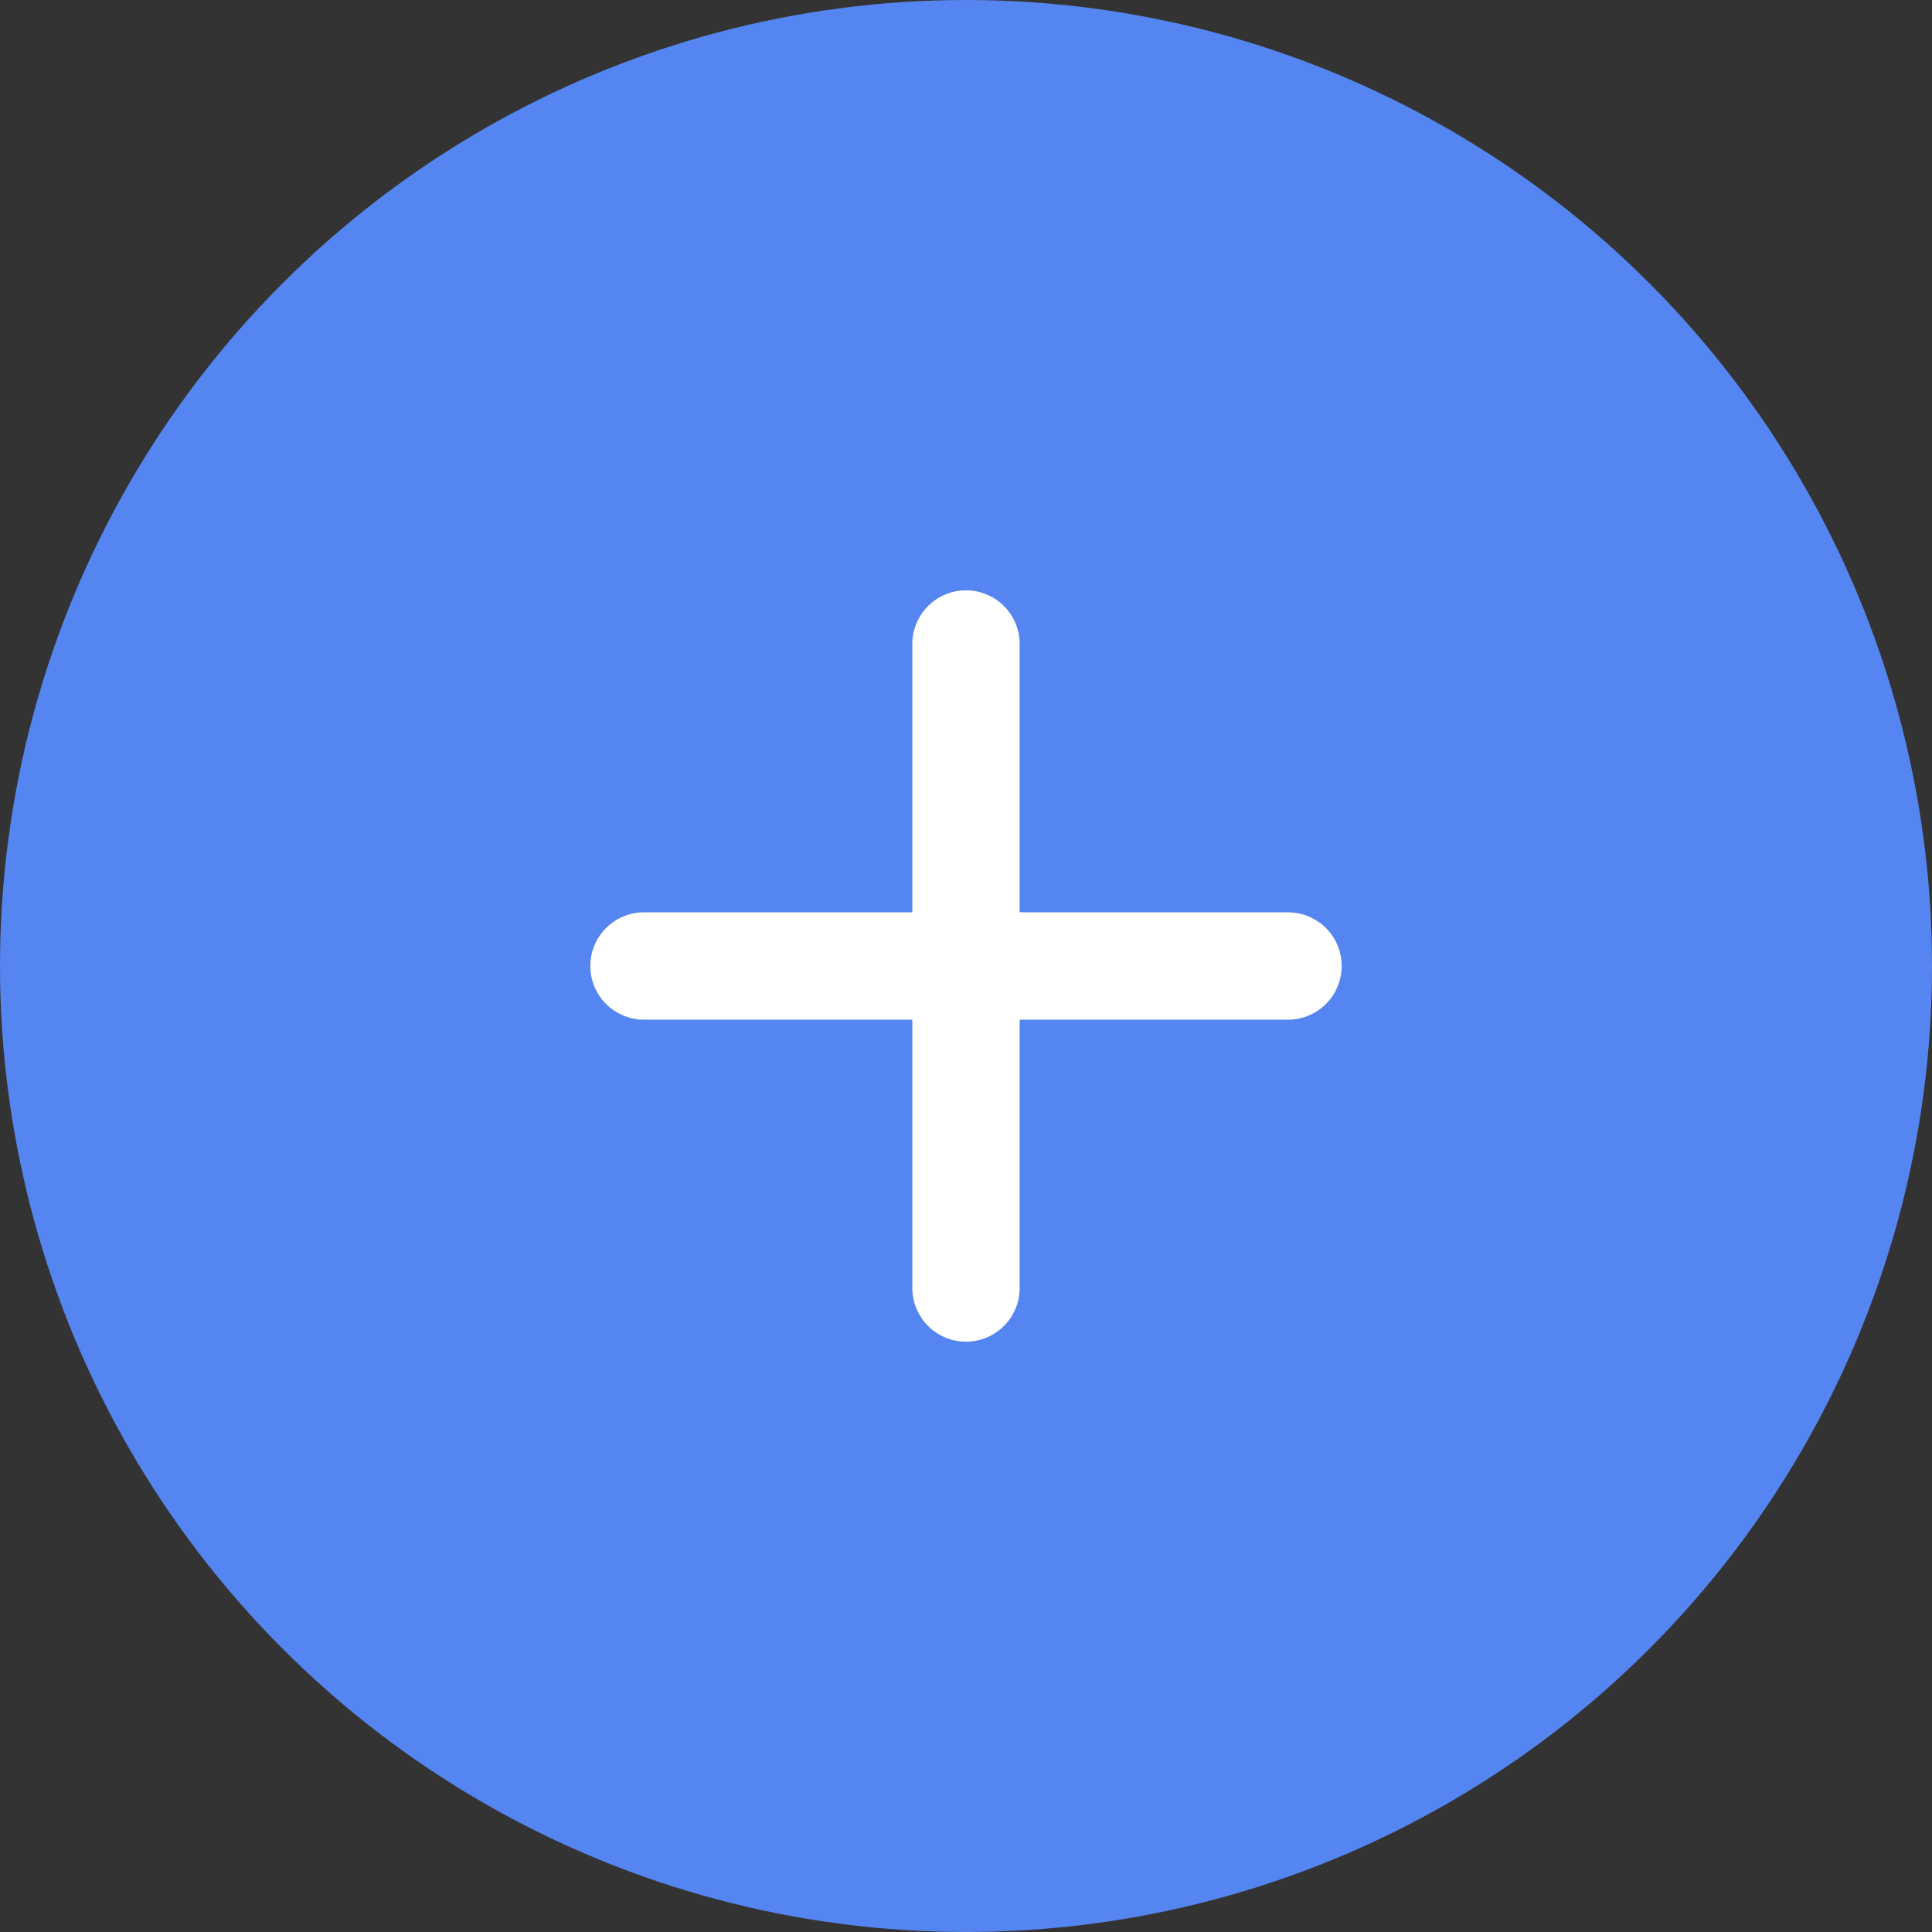 <?xml version="1.0" encoding="UTF-8"?>
<svg width="36px" height="36px" viewBox="0 0 36 36" version="1.1" xmlns="http://www.w3.org/2000/svg" xmlns:xlink="http://www.w3.org/1999/xlink">
    <rect x="0" y="0" width="36" height="36" fill="#333333" stroke="none"/>
    <!-- Generator: Sketch 52.2 (67145) - http://www.bohemiancoding.com/sketch -->
    <title>icon_a-tabbar_add</title>
    <desc>Created with Sketch.</desc>
    <g id="2_个人组件" stroke="none" stroke-width="1" fill="none" fill-rule="evenodd">
        <g id="底部导航栏_舵式" transform="translate(-170, -559)" fill-rule="nonzero">
            <g id="tabbar/组件/2栏-copy-5" transform="translate(0, 553)">
                <g id="导航(圆)" transform="translate(150, 0)">
                    <g id="分组-2" transform="translate(20, 6)">
                        <circle id="椭圆形" fill="#5585F0" cx="18" cy="18" r="18"></circle>
                        <path d="M17,17 L17,12 C17,11.448 17.448,11 18,11 C18.552,11 19,11.448 19,12 L19,17 L24,17 C24.552,17 25,17.448 25,18 C25,18.552 24.552,19 24,19 L19,19 L19,24 C19,24.552 18.552,25 18,25 C17.448,25 17,24.552 17,24 L17,19 L12,19 C11.448,19 11,18.552 11,18 C11,17.448 11.448,17 12,17 L17,17 Z" id="合并形状" fill="#FFFFFF"></path>
                    </g>
                </g>
            </g>
        </g>
    </g>
</svg>